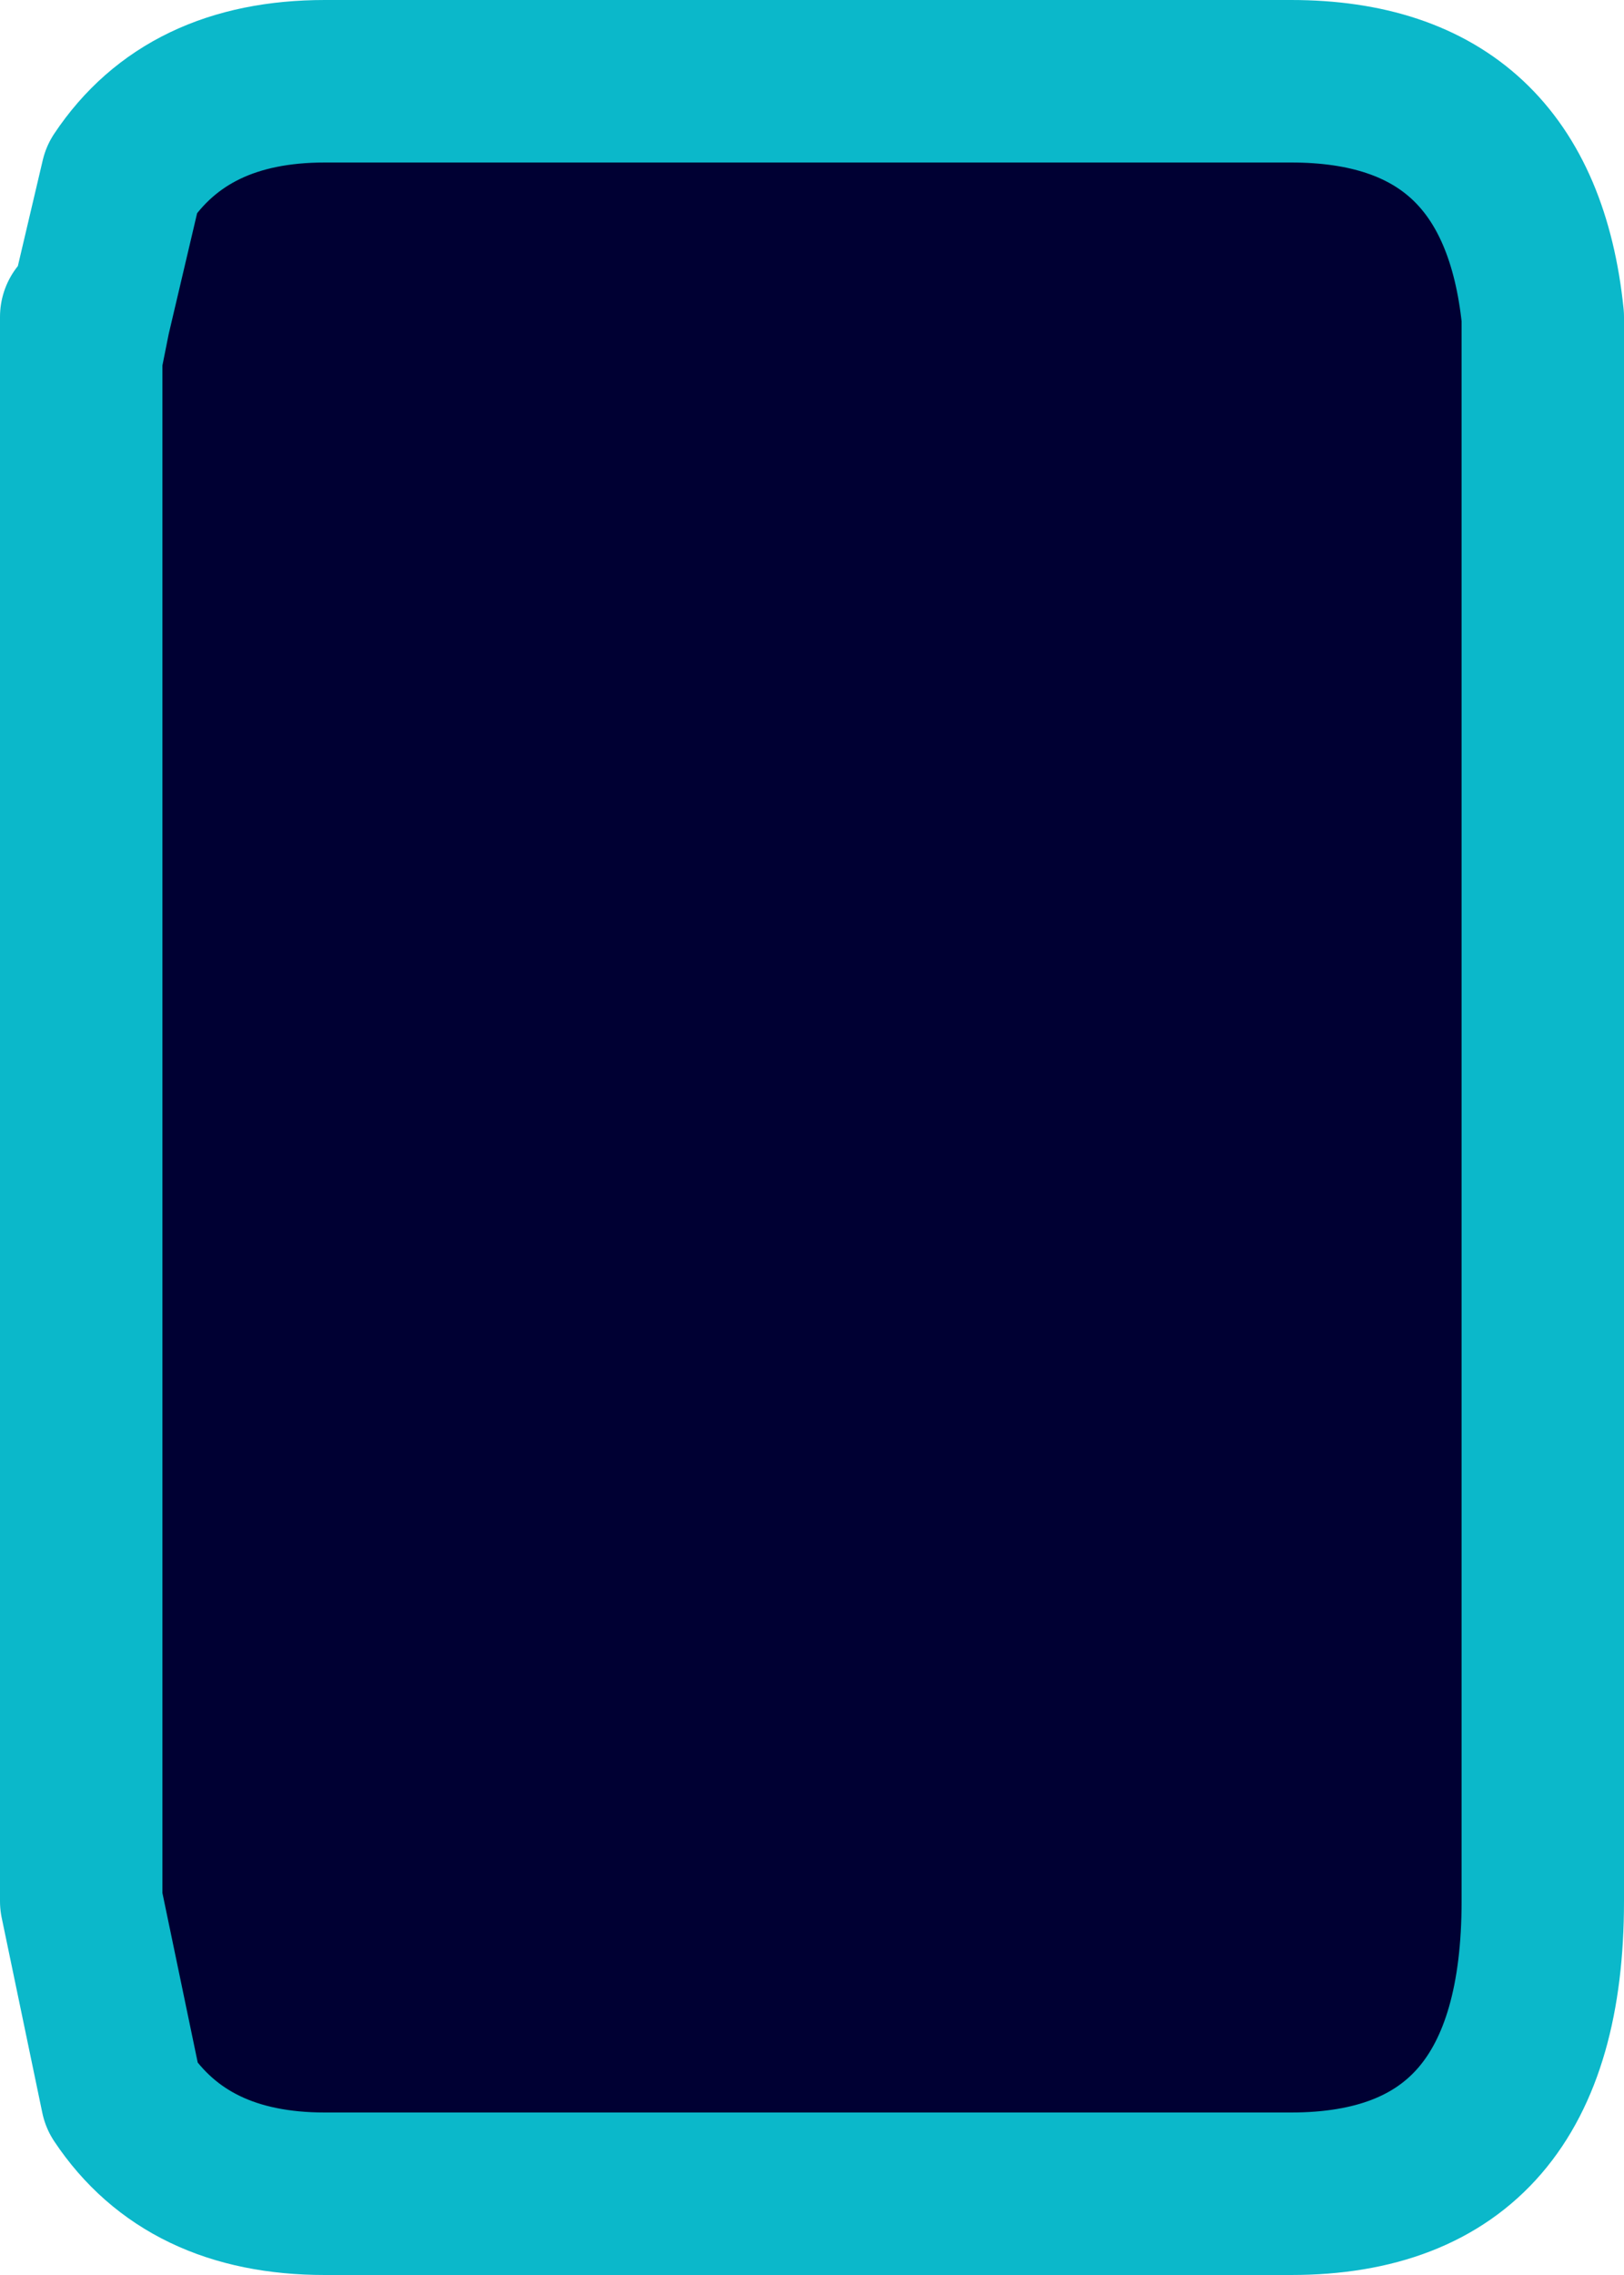 <?xml version="1.0" encoding="UTF-8" standalone="no"?>
<svg xmlns:xlink="http://www.w3.org/1999/xlink" height="14.0px" width="10.0px" xmlns="http://www.w3.org/2000/svg">
  <g transform="matrix(1.0, 0.0, 0.0, 1.0, 1.5, 1.5)">
    <path d="M-0.95 0.45 L-0.75 -0.4 Q-0.35 -1.0 0.5 -1.0 L6.45 -1.0 Q7.85 -1.0 8.0 0.45 L8.0 0.7 8.0 10.2 Q8.0 12.0 6.45 12.0 L0.5 12.0 Q-0.35 12.0 -0.75 11.4 L-1.0 10.2 -1.0 0.7 -0.95 0.45" fill="#000033" fill-rule="evenodd" stroke="none"/>
    <path d="M-0.95 0.45 L-1.0 0.7 -1.0 0.45 -0.95 0.45" fill="#52e5f9" fill-rule="evenodd" stroke="none"/>
    <path d="M-1.0 0.7 L-1.0 10.2 -0.75 11.4 Q-0.35 12.0 0.5 12.0 L6.45 12.0 Q8.0 12.0 8.0 10.2 L8.0 0.7 8.0 0.45 Q7.85 -1.0 6.45 -1.0 L0.5 -1.0 Q-0.35 -1.0 -0.75 -0.4 L-0.95 0.45 -1.0 0.7 -1.0 0.45" fill="none" stroke="#0bb8ca" stroke-linecap="round" stroke-linejoin="round" stroke-width="1.0"/>
  </g>
</svg>
